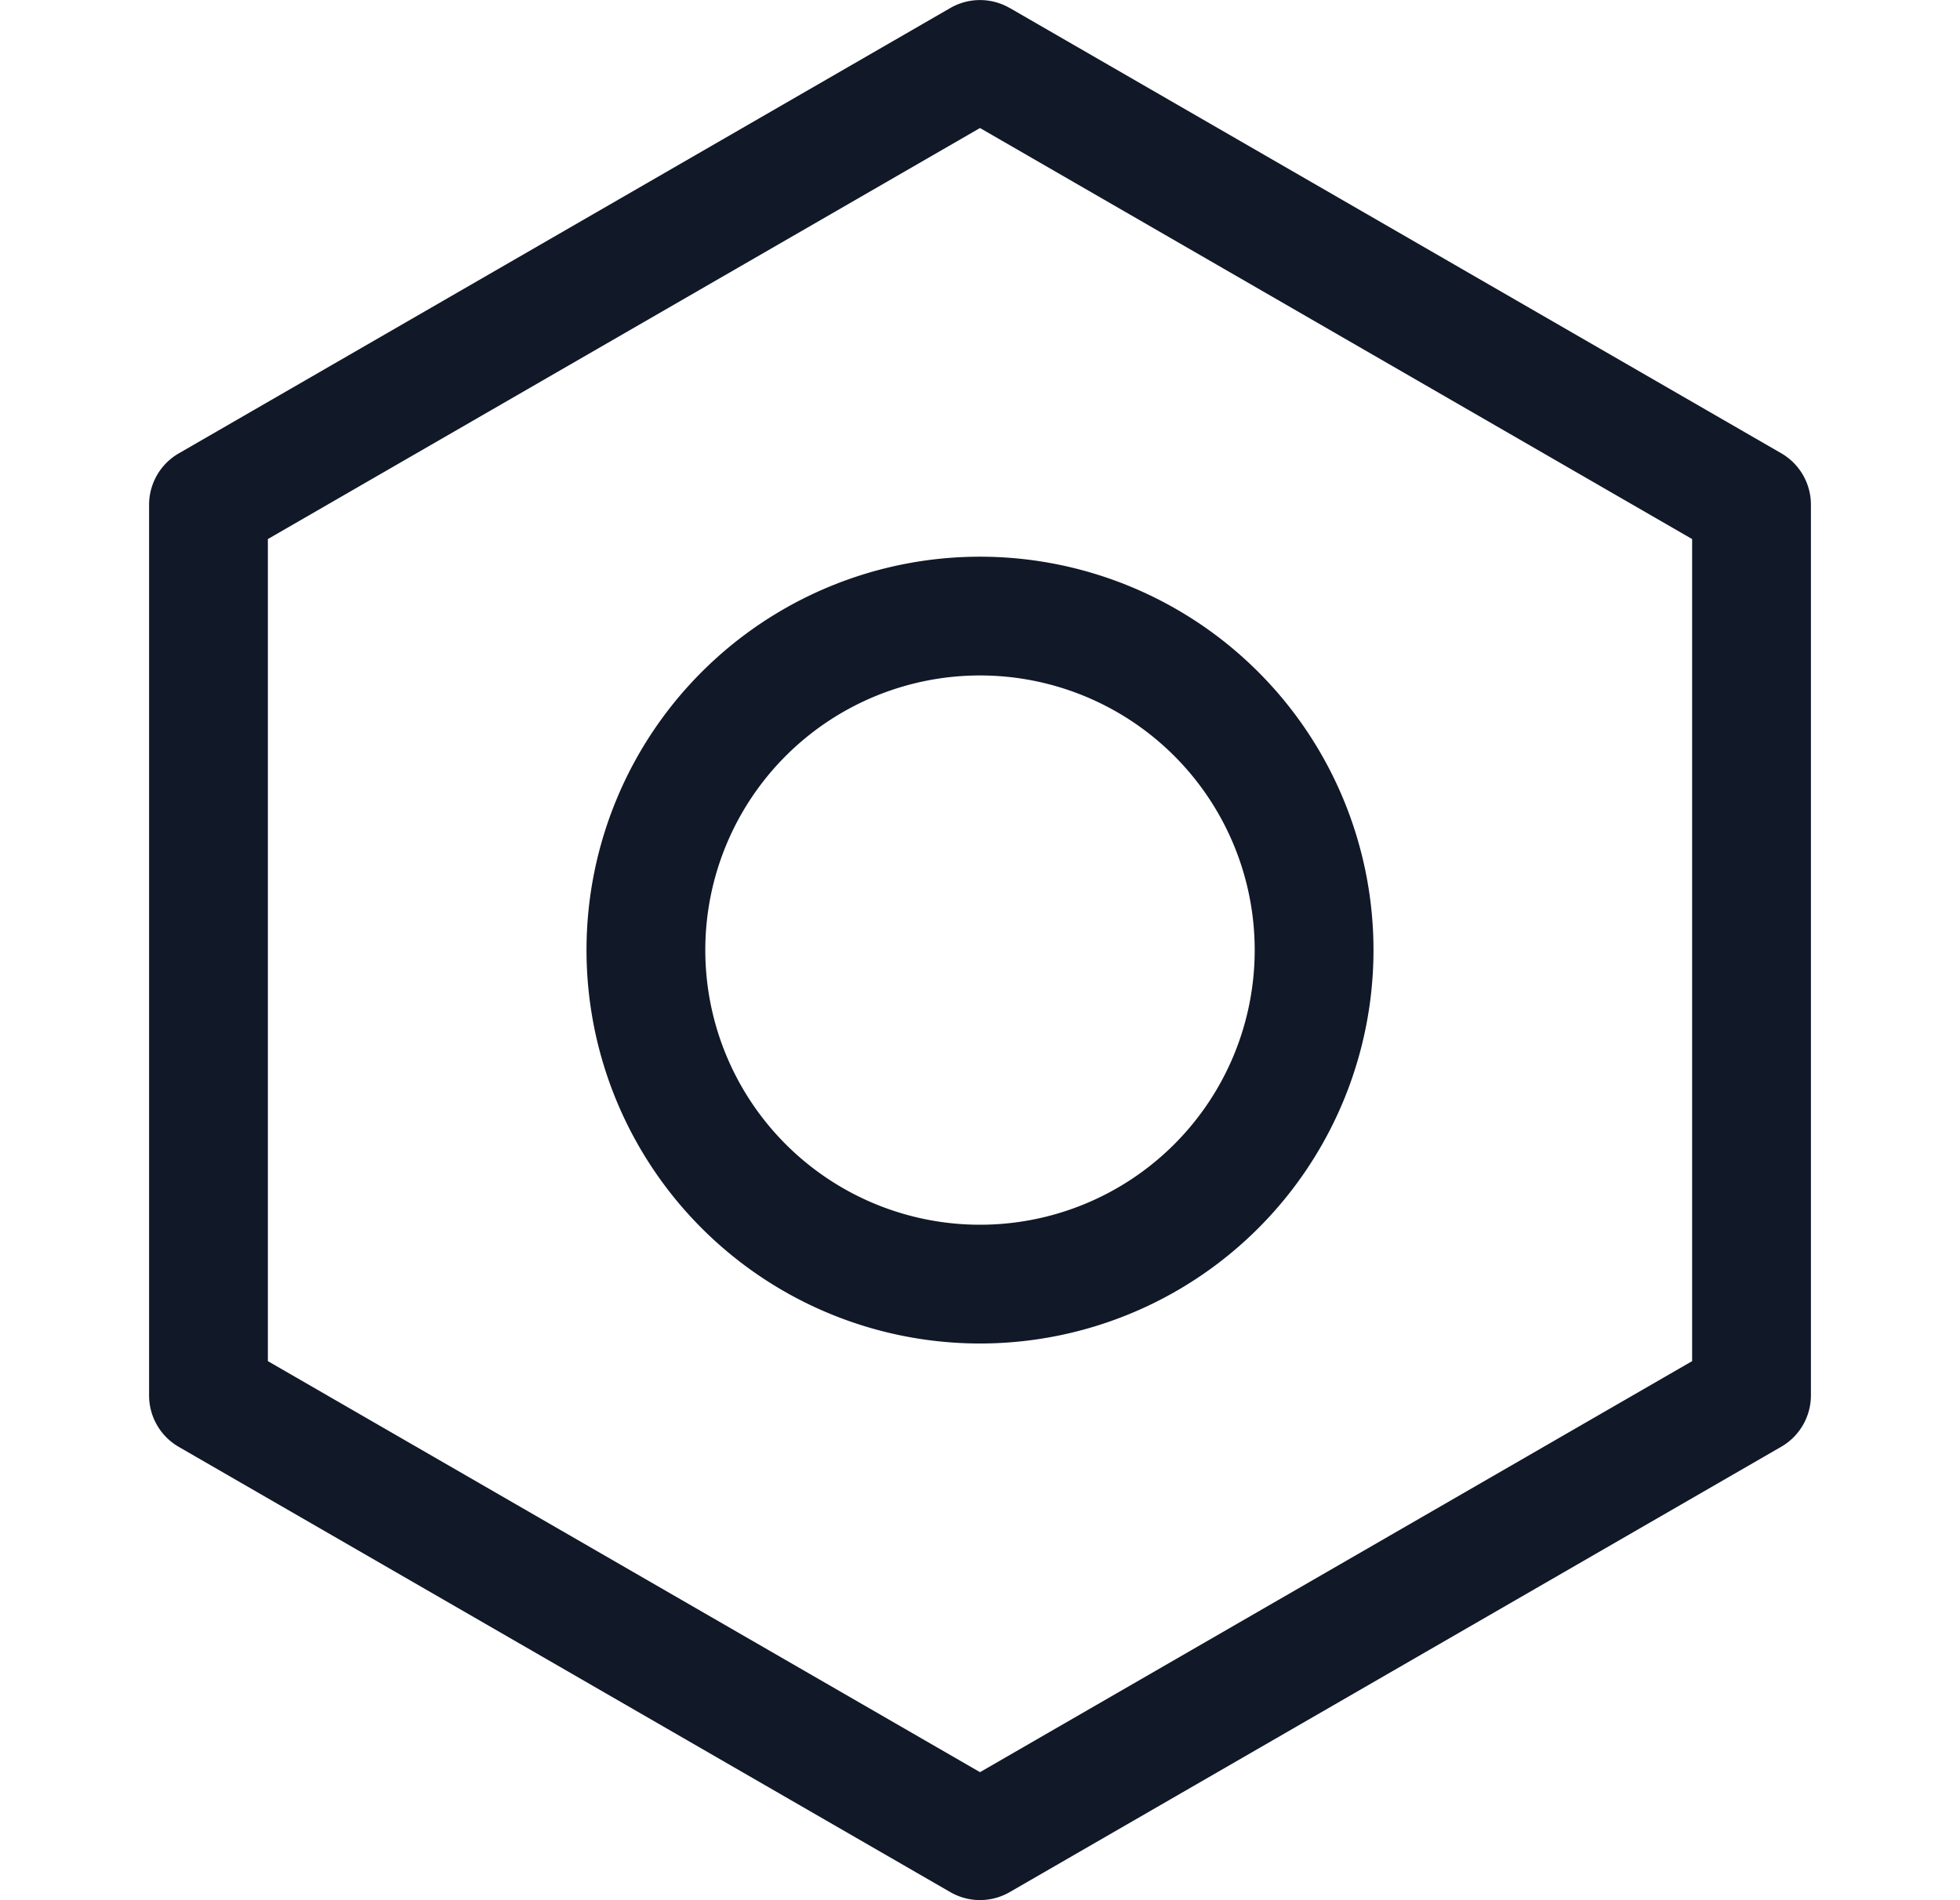 <svg xmlns="http://www.w3.org/2000/svg" width="33" height="32" fill="none"><path fill="#111827" fill-rule="evenodd" d="M17 .135a1 1 0 0 0-1 0l-12.99 7.5a1 1 0 0 0-.5.865v15a1 1 0 0 0 .5.866L16 31.864a1 1 0 0 0 1 0l12.99-7.5a1 1 0 0 0 .5-.865v-15a1 1 0 0 0-.5-.866L17 .134ZM4.51 22.922V9.078L16.5 2.156l11.99 6.922v13.844L16.5 29.844 4.51 22.922ZM11.875 16a4.625 4.625 0 1 1 9.25 0 4.625 4.625 0 0 1-9.25 0ZM16.5 9.375a6.625 6.625 0 1 0 0 13.25 6.625 6.625 0 0 0 0-13.25Z" clip-rule="evenodd"/></svg>